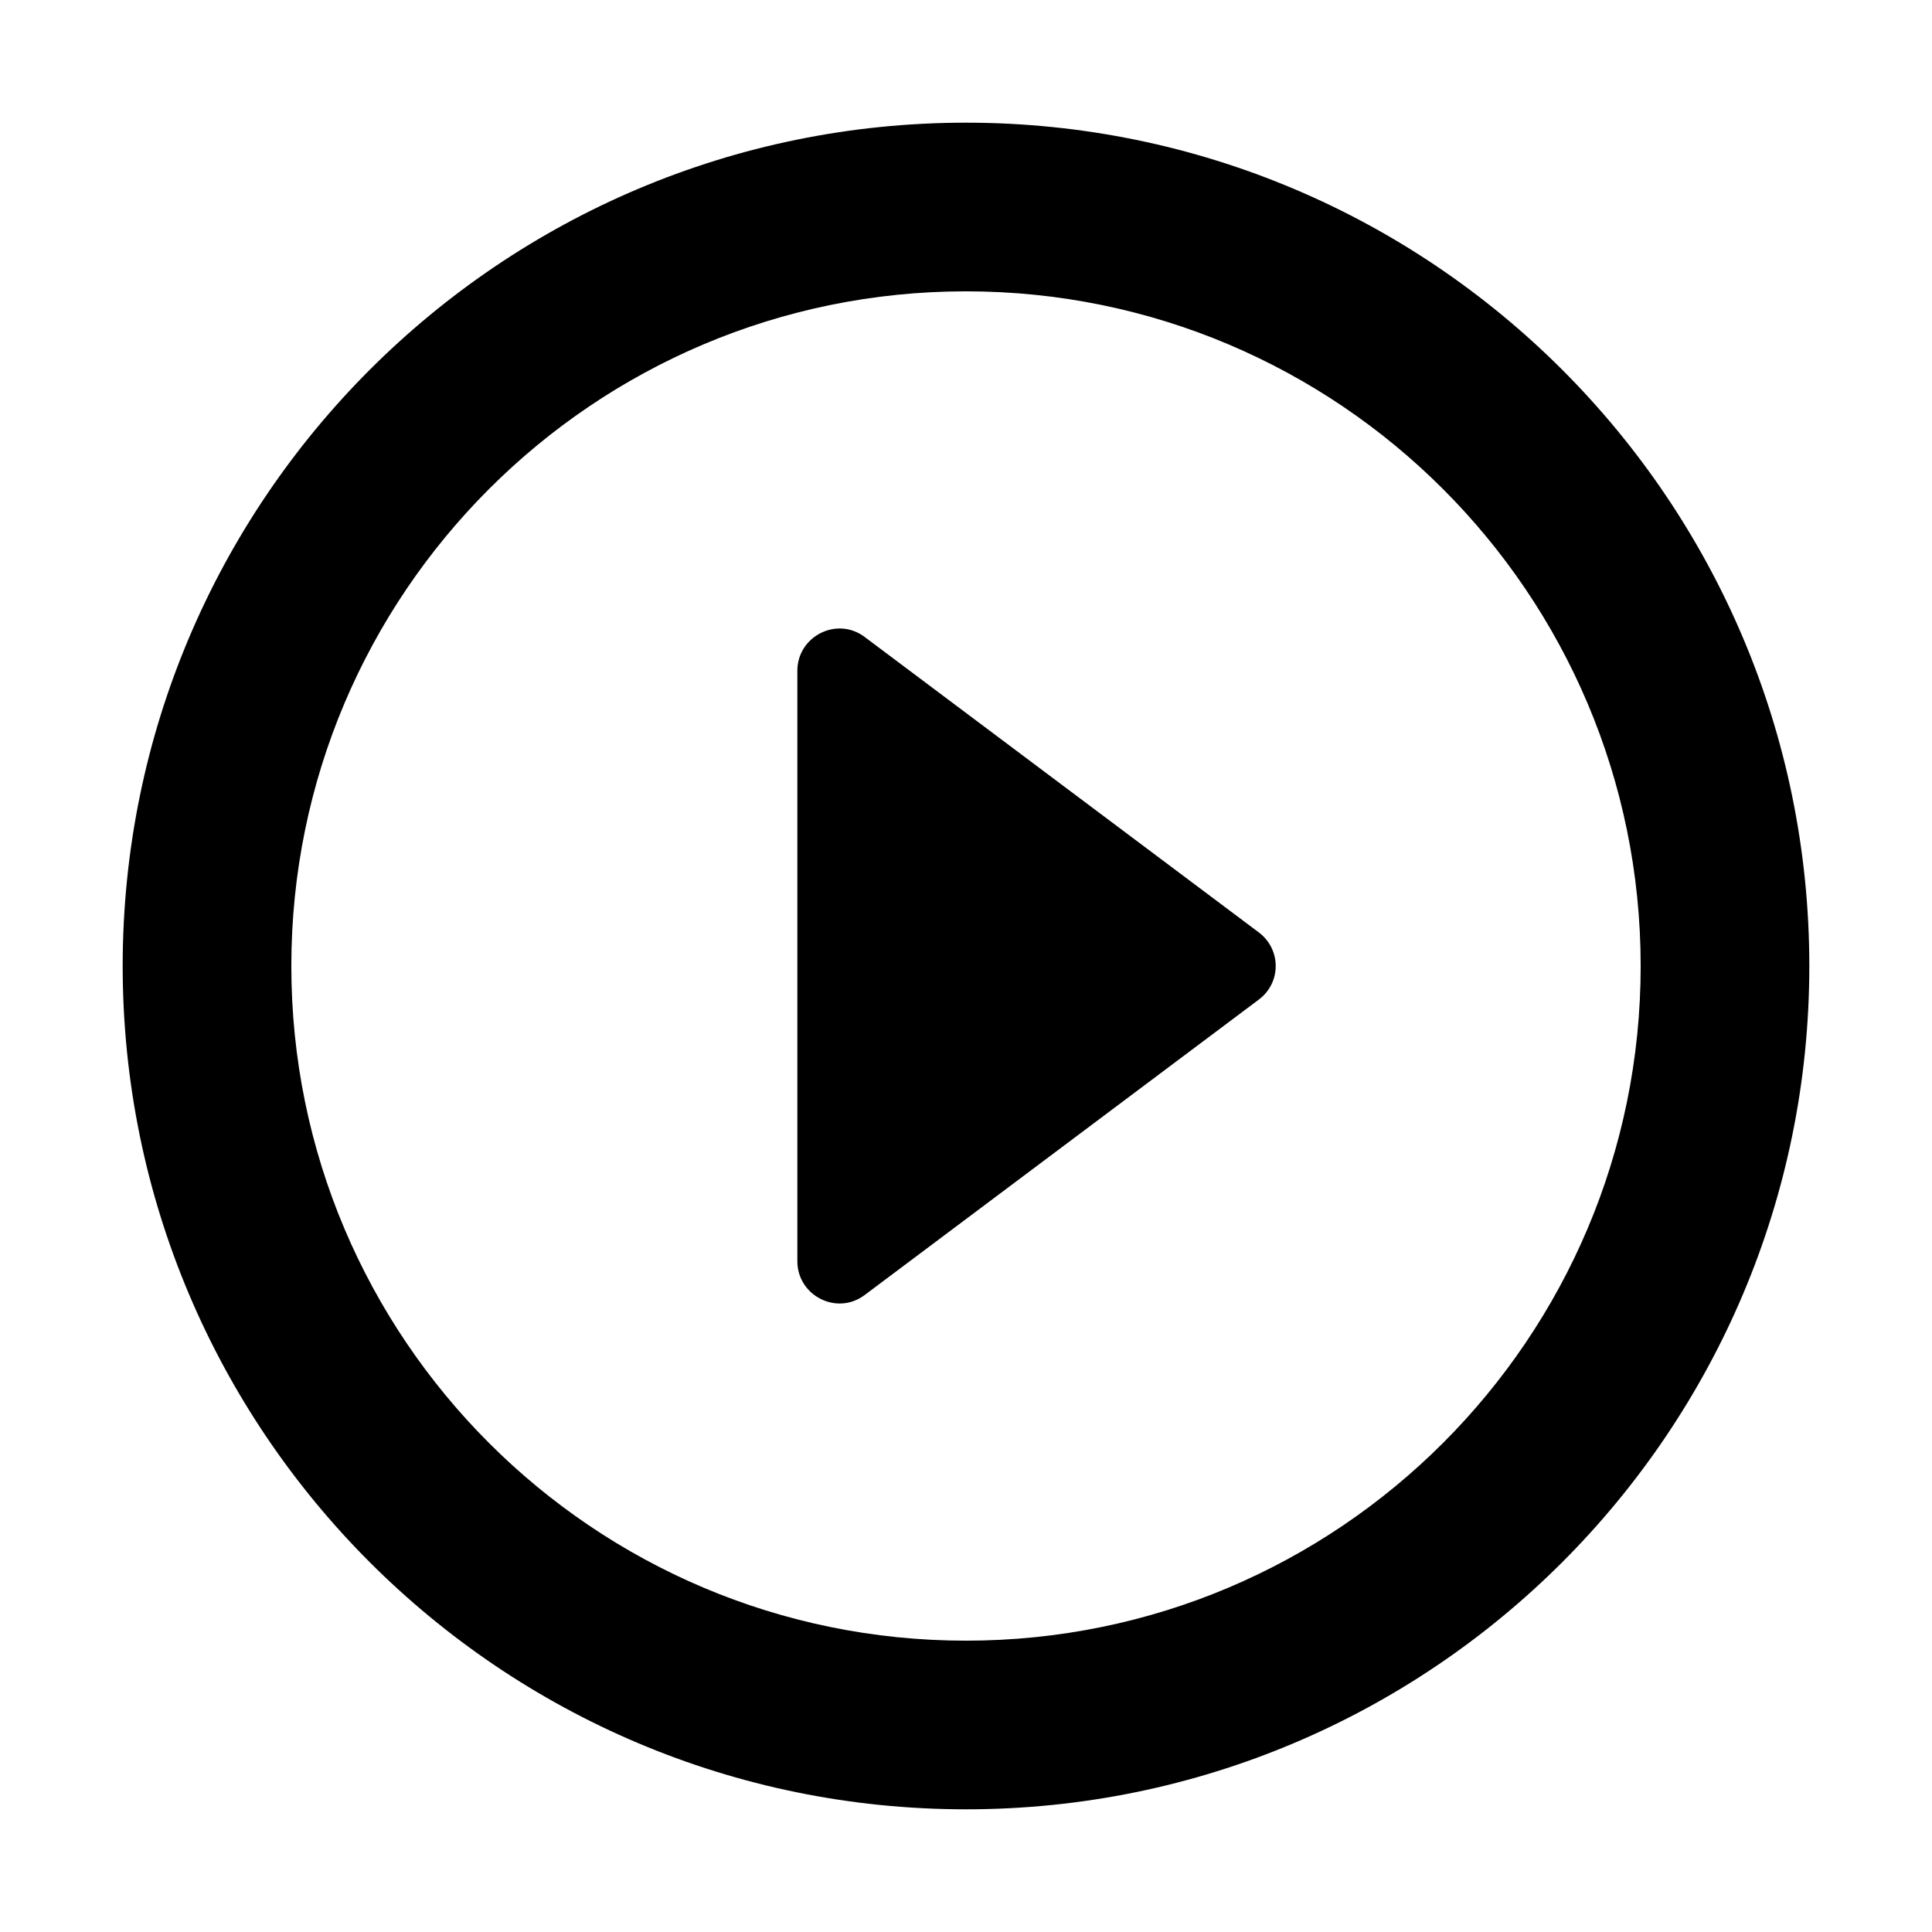 <?xml version="1.0" encoding="UTF-8"?>
<svg width="24px" height="24px" viewBox="0 0 24 24" version="1.1" xmlns="http://www.w3.org/2000/svg" xmlns:xlink="http://www.w3.org/1999/xlink">
    <title>EU_x2F_icons_x2F_M_x5F_24x24px_x2F_play</title>
    <g id="EU_x2F_icons_x2F_M_x5F_24x24px_x2F_play" stroke="none" stroke-width="1" fill-rule="evenodd">
        <path d="M12,1.524 C6.217,1.524 1.524,6.217 1.524,12 C1.524,17.783 6.217,22.476 12,22.476 C17.783,22.476 22.476,17.783 22.476,12 C22.476,6.217 17.783,1.524 12,1.524 Z M12,3.619 C7.374,3.619 3.619,7.374 3.619,12 C3.619,16.627 7.374,20.381 12,20.381 C16.626,20.381 20.381,16.627 20.381,12 C20.381,7.374 16.626,3.619 12,3.619 Z M9.905,8.333 L9.905,15.667 C9.905,16.096 10.397,16.348 10.743,16.086 L15.635,12.419 C15.918,12.21 15.918,11.791 15.635,11.581 L10.743,7.914 C10.397,7.652 9.905,7.904 9.905,8.333 Z" id="Shape"></path>
    </g>
</svg>
